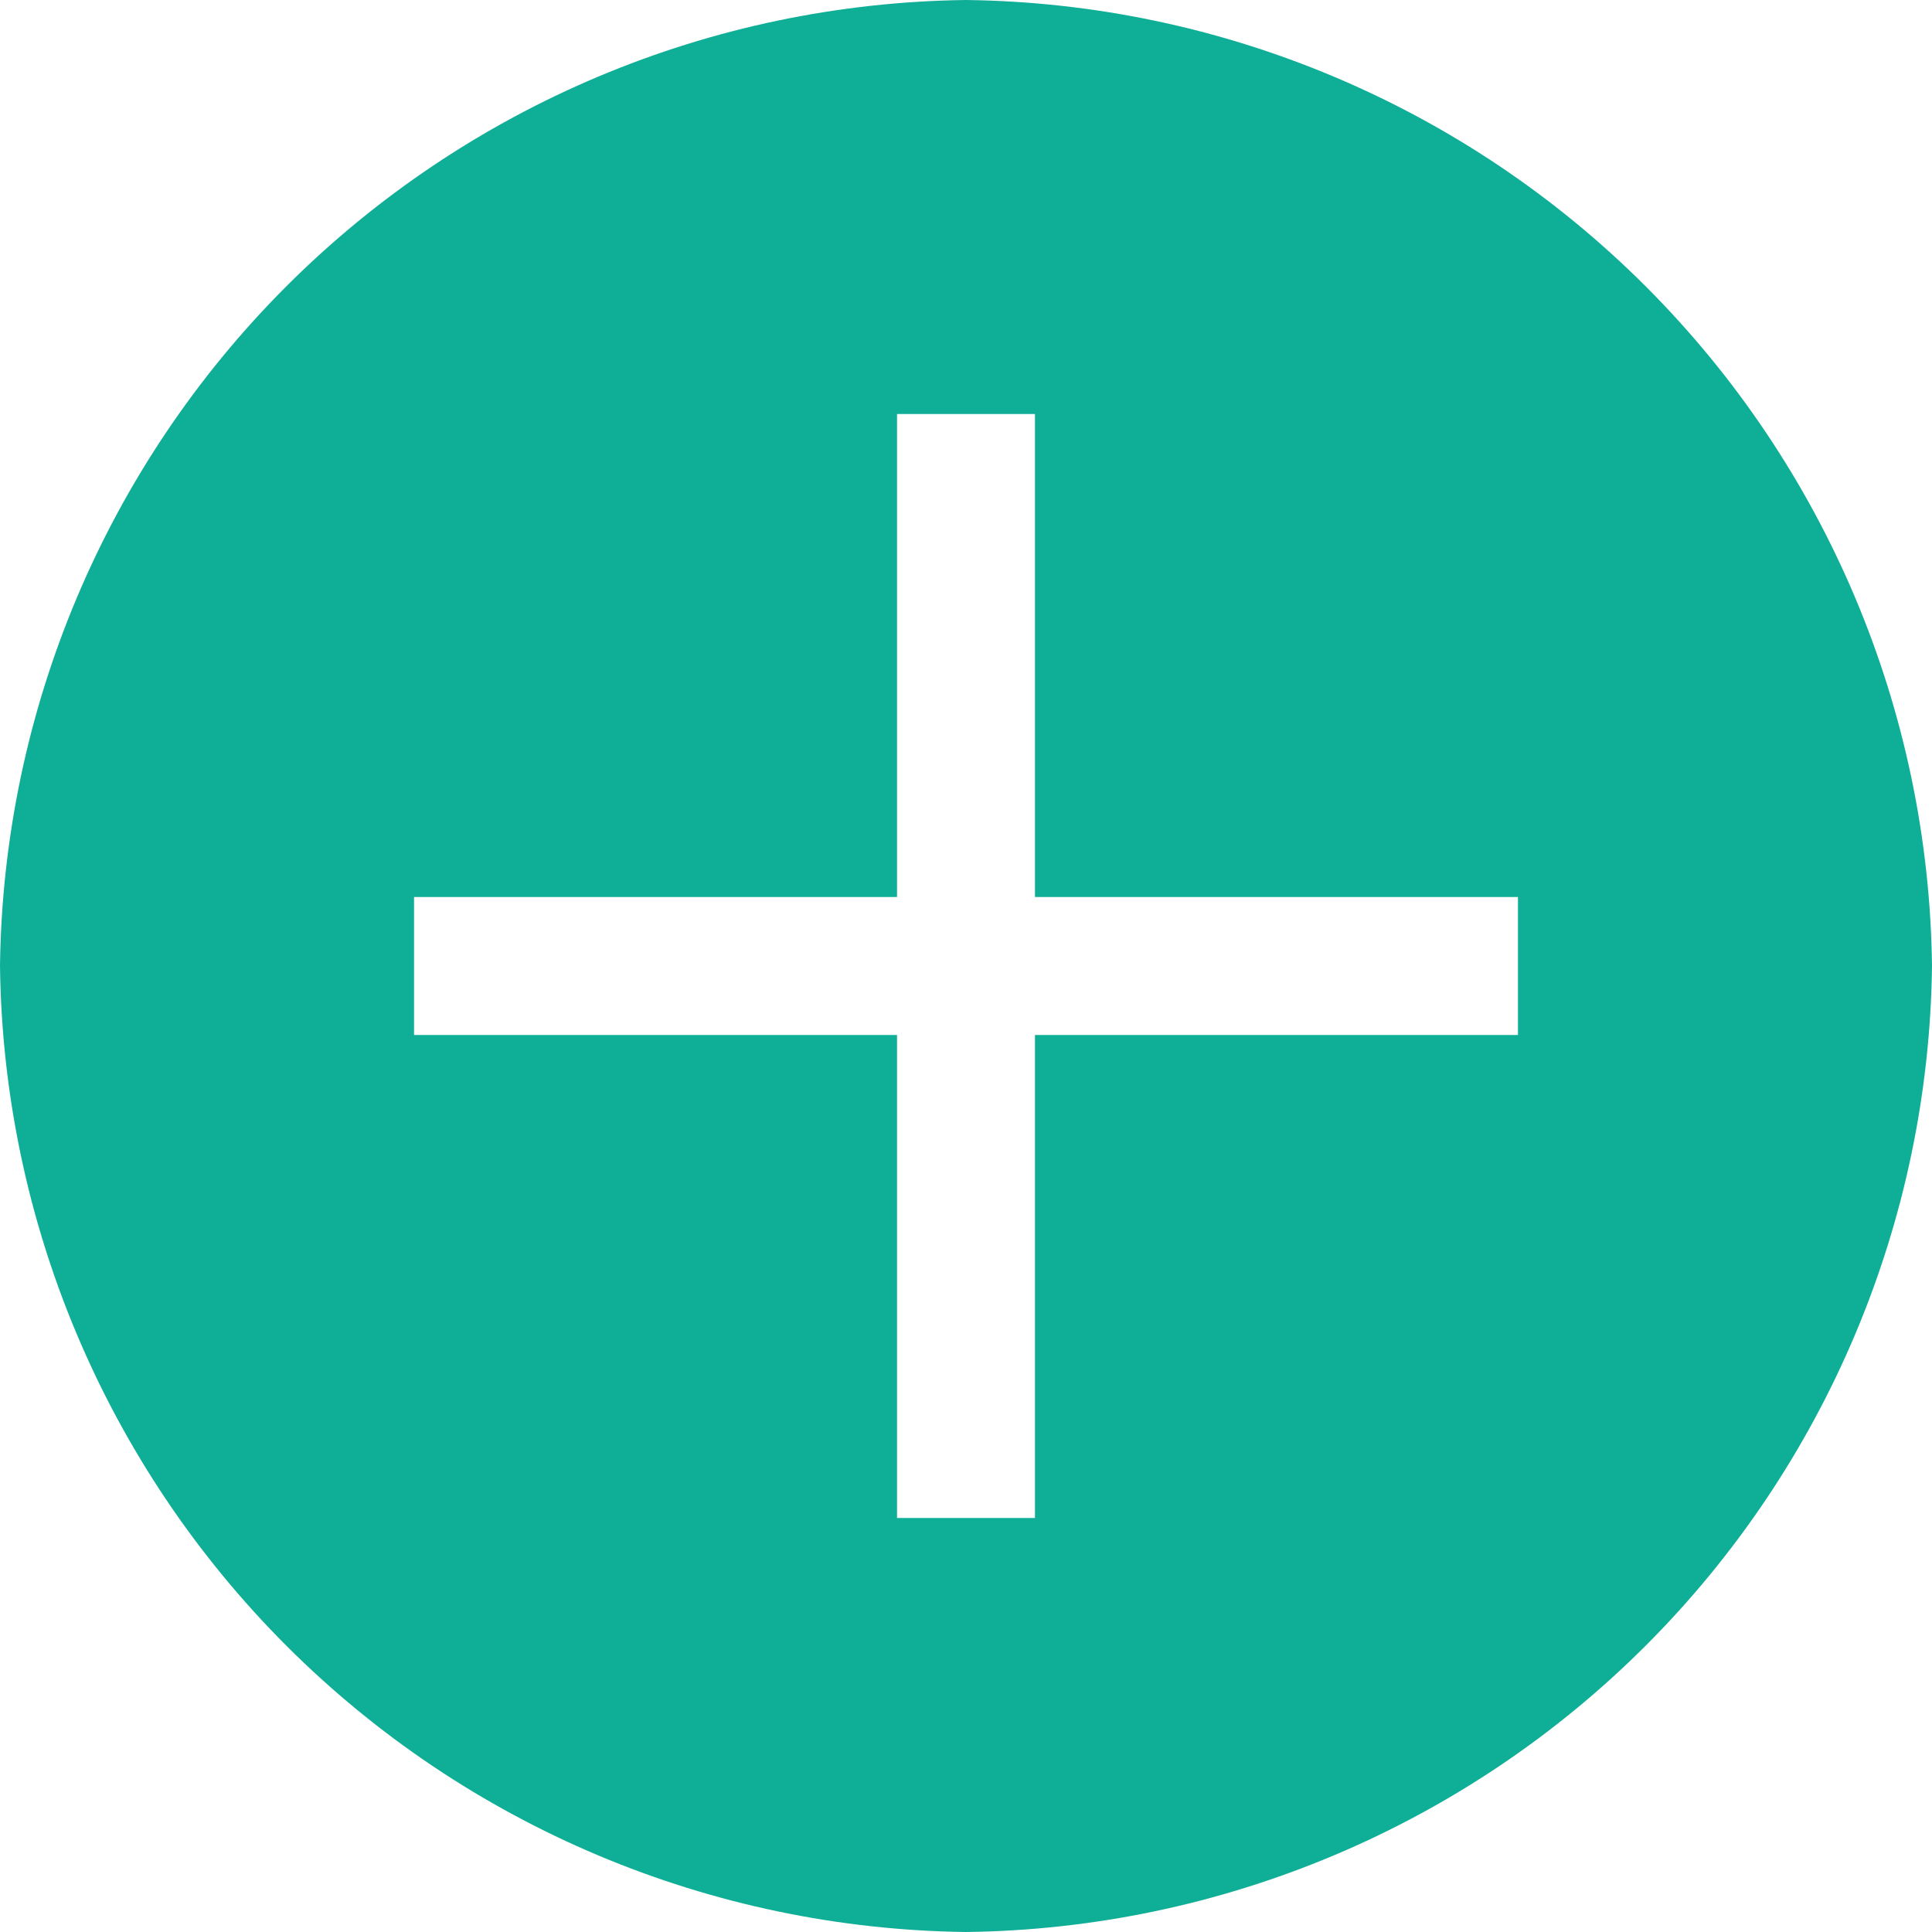 <svg width="30" height="30" viewBox="0 0 30 30" fill="none" xmlns="http://www.w3.org/2000/svg">
<path d="M15 0C11.037 0.048 7.249 1.644 4.446 4.446C1.644 7.249 0.048 11.037 0 15C0.048 18.963 1.644 22.751 4.446 25.554C7.249 28.357 11.037 29.952 15 30C18.963 29.952 22.751 28.357 25.554 25.554C28.357 22.751 29.952 18.963 30 15C29.952 11.037 28.357 7.249 25.554 4.446C22.751 1.644 18.963 0.048 15 0ZM23.571 16.071H16.071V23.571H13.929V16.071H6.429V13.929H13.929V6.429H16.071V13.929H23.571V16.071Z" fill="#0FAE96"/>
</svg>
